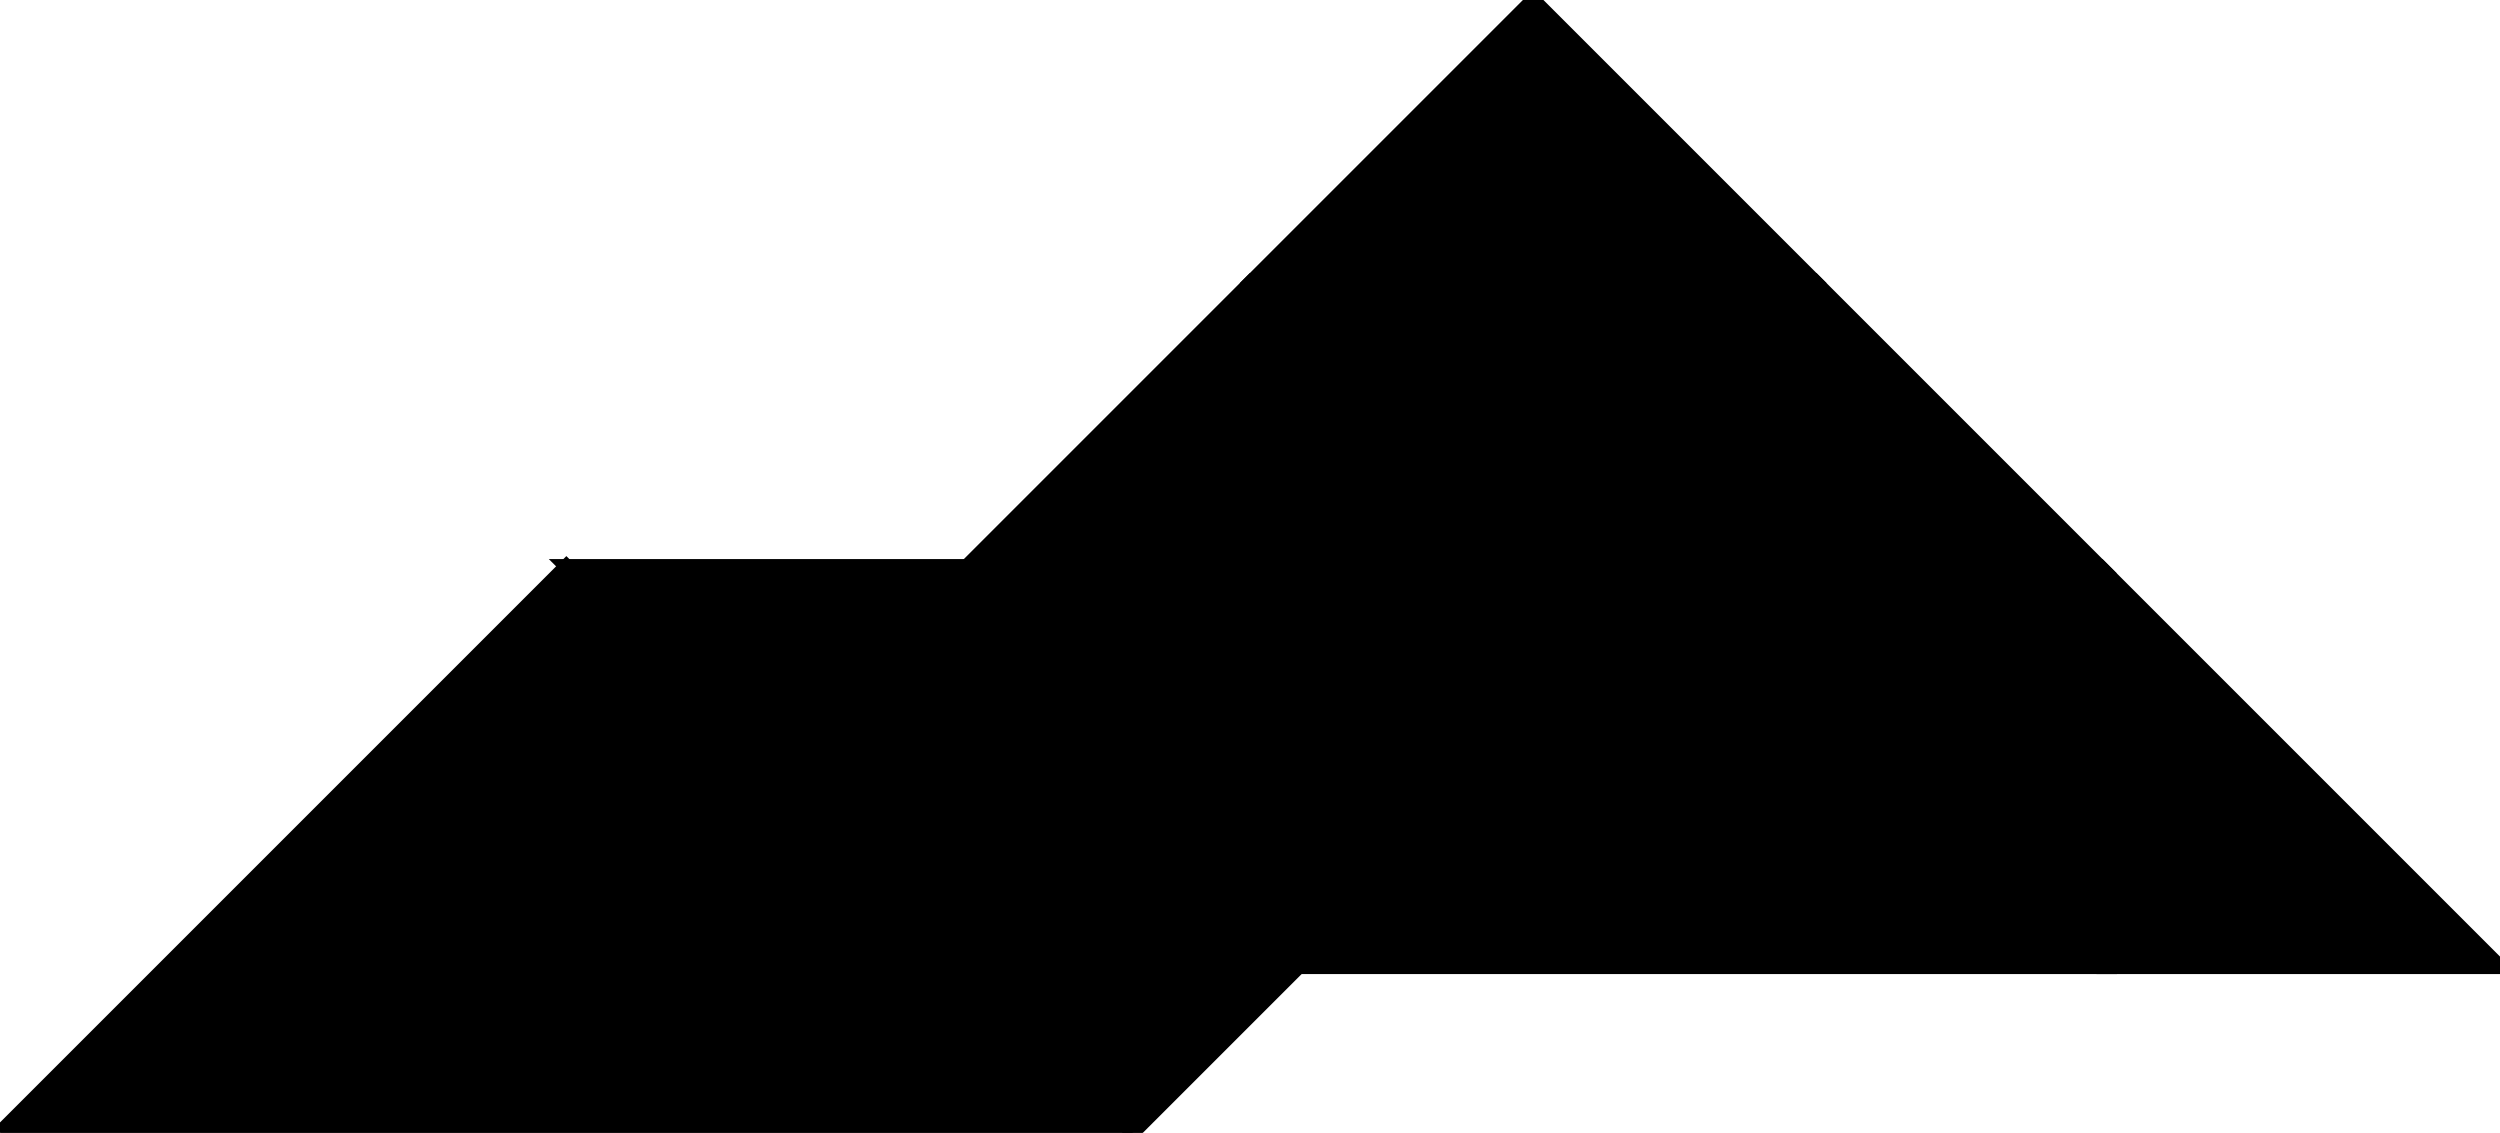 <?xml version="1.0" encoding="utf-8"?>
<svg baseProfile="full" height="100%" version="1.1" viewBox="0 0 344.422 156.051" width="100%" xmlns="http://www.w3.org/2000/svg" xmlns:ev="http://www.w3.org/2001/xml-events" xmlns:xlink="http://www.w3.org/1999/xlink"><defs/><polygon fill="black" id="1" points="211.224,0.0 250.237,39.013 211.224,78.026 172.211,39.013" stroke="black" stroke-width="2"/><polygon fill="black" id="2" points="289.249,133.198 344.422,133.198 289.249,78.026 234.077,78.026" stroke="black" stroke-width="2"/><polygon fill="black" id="3" points="133.198,78.026 211.224,78.026 172.211,39.013" stroke="black" stroke-width="2"/><polygon fill="black" id="4" points="289.249,78.026 211.224,78.026 250.237,39.013" stroke="black" stroke-width="2"/><polygon fill="black" id="5" points="289.249,133.198 178.904,133.198 234.077,78.026" stroke="black" stroke-width="2"/><polygon fill="black" id="6" points="156.051,156.051 0.0,156.051 78.026,78.026" stroke="black" stroke-width="2"/><polygon fill="black" id="7" points="156.051,156.051 78.026,78.026 234.077,78.026" stroke="black" stroke-width="2"/></svg>
